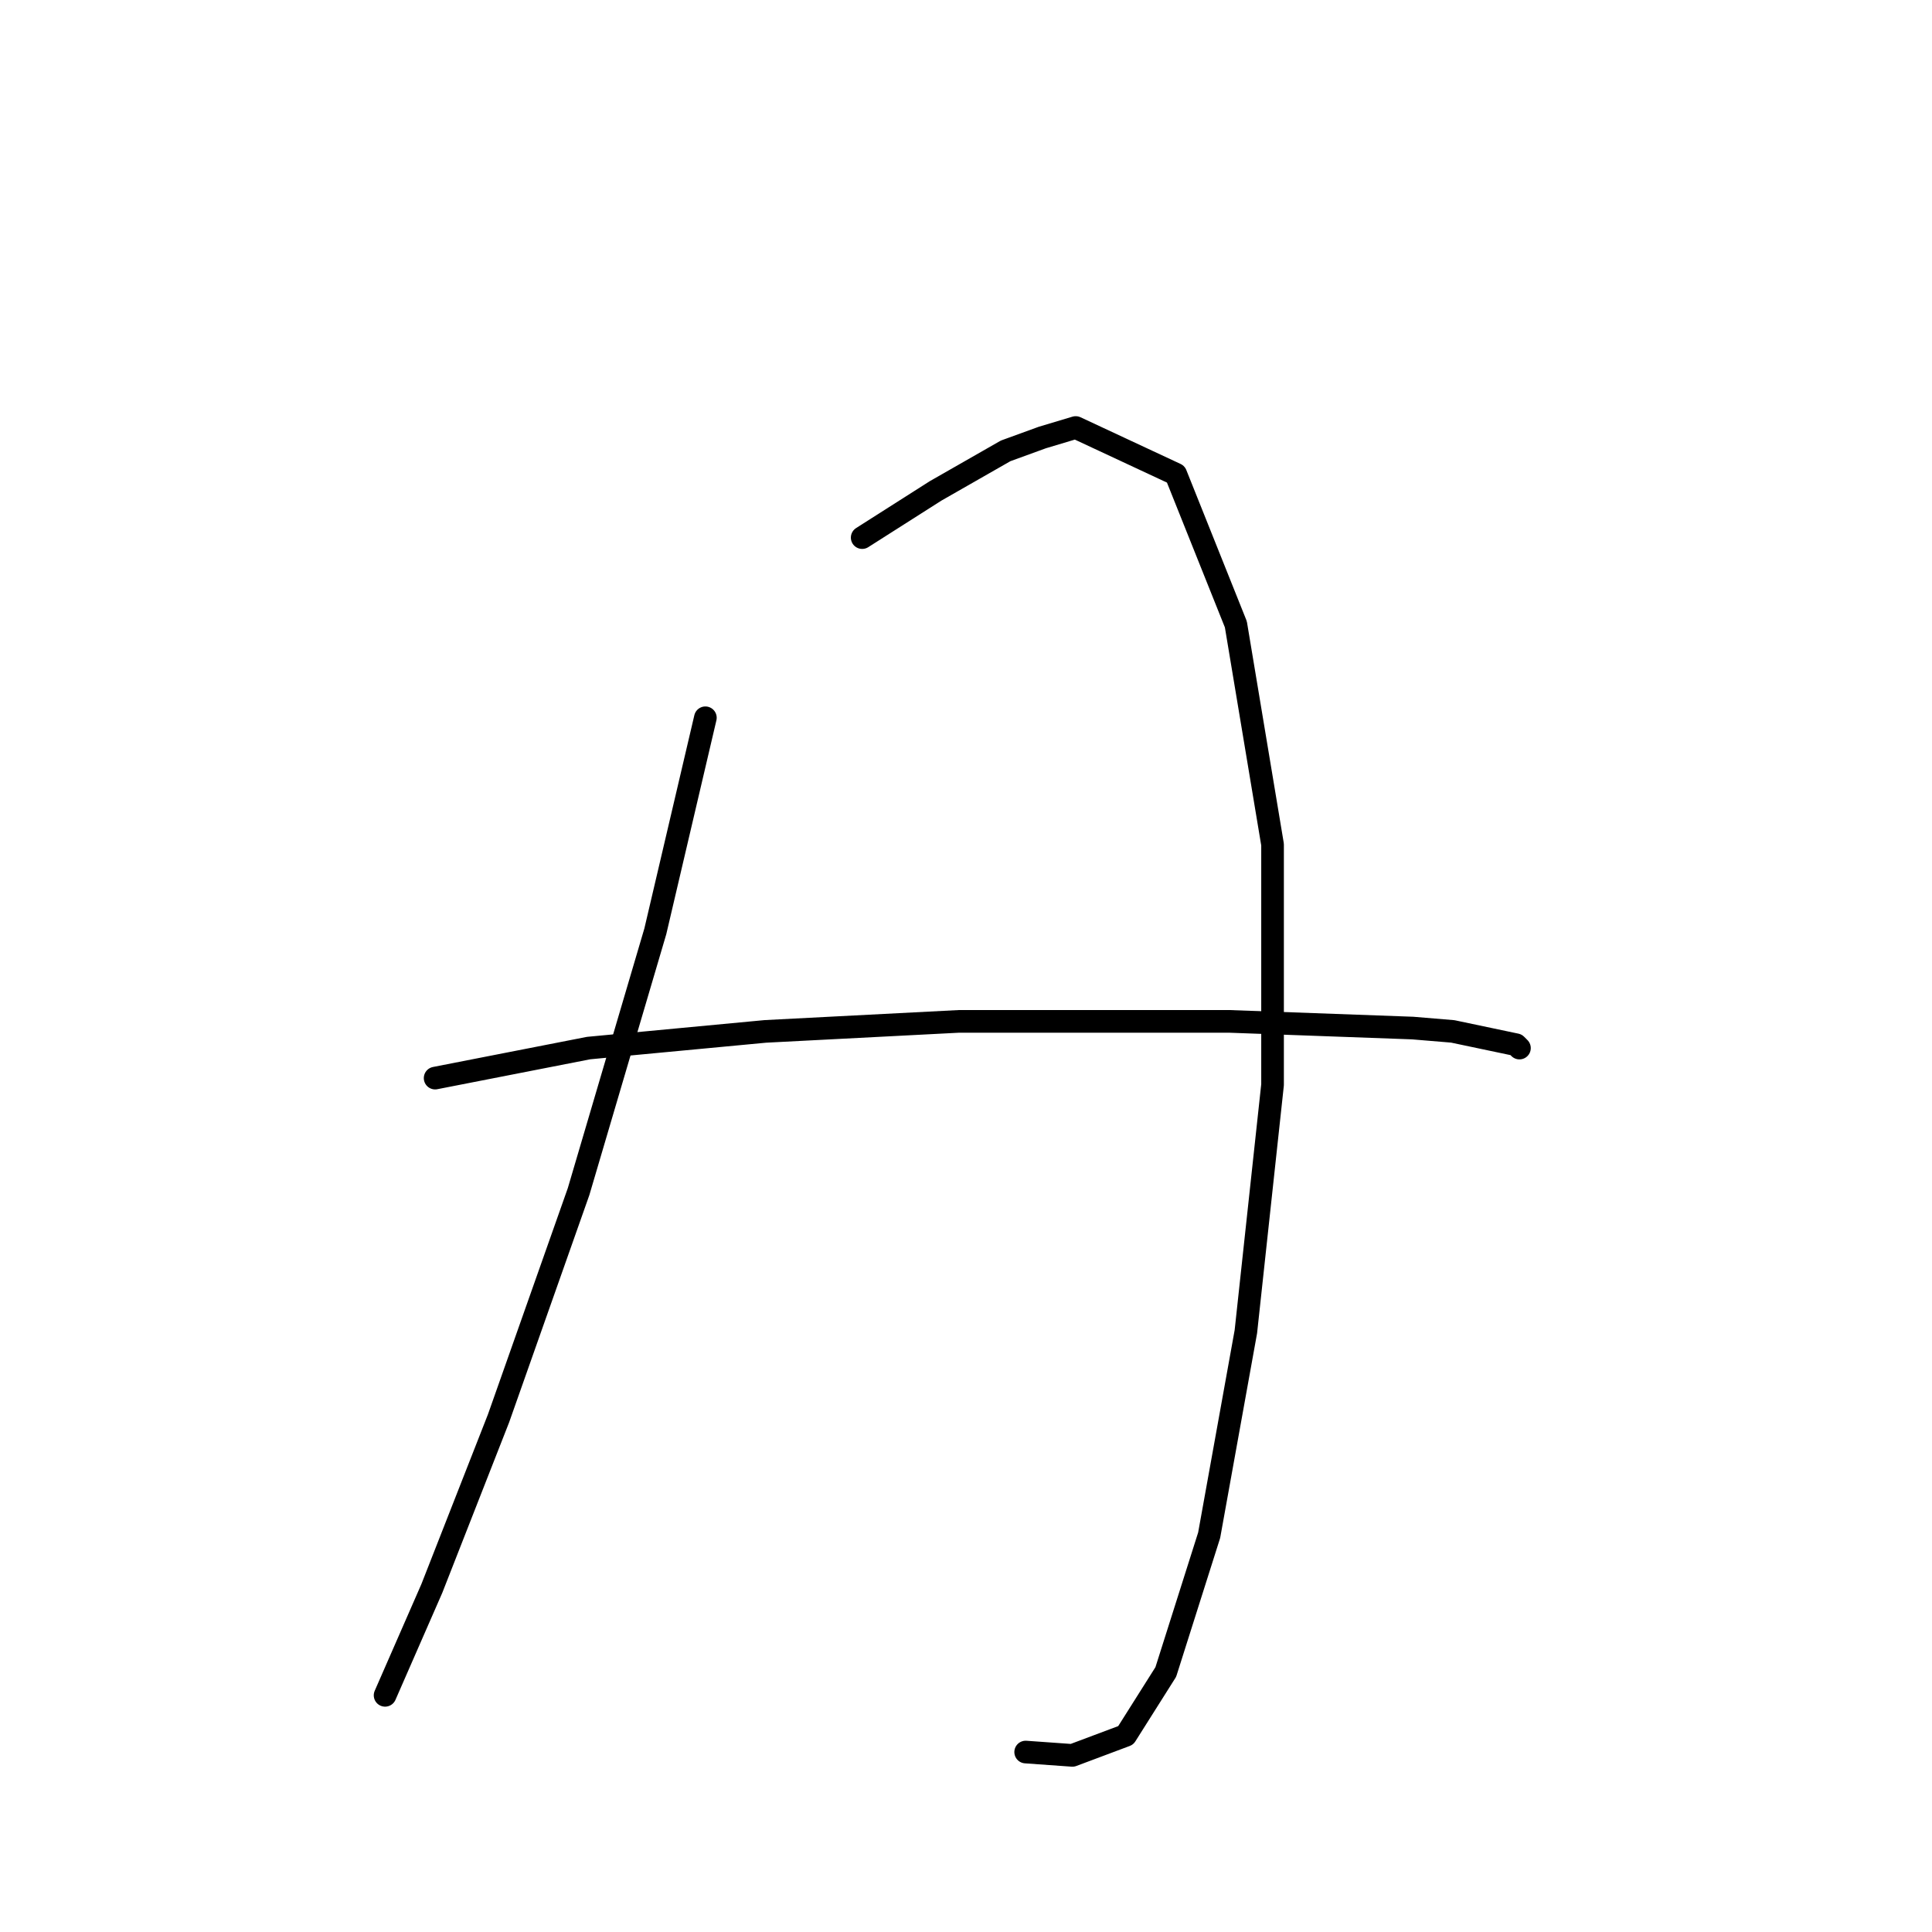 <?xml version="1.0" standalone="no"?>
    <svg width="256" height="256" xmlns="http://www.w3.org/2000/svg" version="1.1">
    <polyline stroke="black" stroke-width="3" stroke-linecap="round" fill="transparent" stroke-linejoin="round" points="93.466 95.109 86.835 123.402 76.667 157.885 66.056 187.947 57.215 210.493 51.026 224.64 51.026 224.64 " />
        <polyline stroke="black" stroke-width="3" stroke-linecap="round" fill="transparent" stroke-linejoin="round" points="114.244 71.236 123.97 65.047 133.254 59.742 138.117 57.973 142.537 56.647 155.8 62.836 163.758 82.73 168.62 111.908 168.62 143.738 165.084 176.452 160.221 203.42 154.474 221.545 149.169 229.945 142.095 232.597 135.906 232.155 135.906 232.155 " />
        <polyline stroke="black" stroke-width="3" stroke-linecap="round" fill="transparent" stroke-linejoin="round" points="57.657 142.854 77.993 138.875 101.423 136.665 127.064 135.338 151.379 135.338 162.873 135.338 187.188 136.223 192.493 136.665 200.893 138.433 201.335 138.875 201.335 138.875 " />
        </svg>